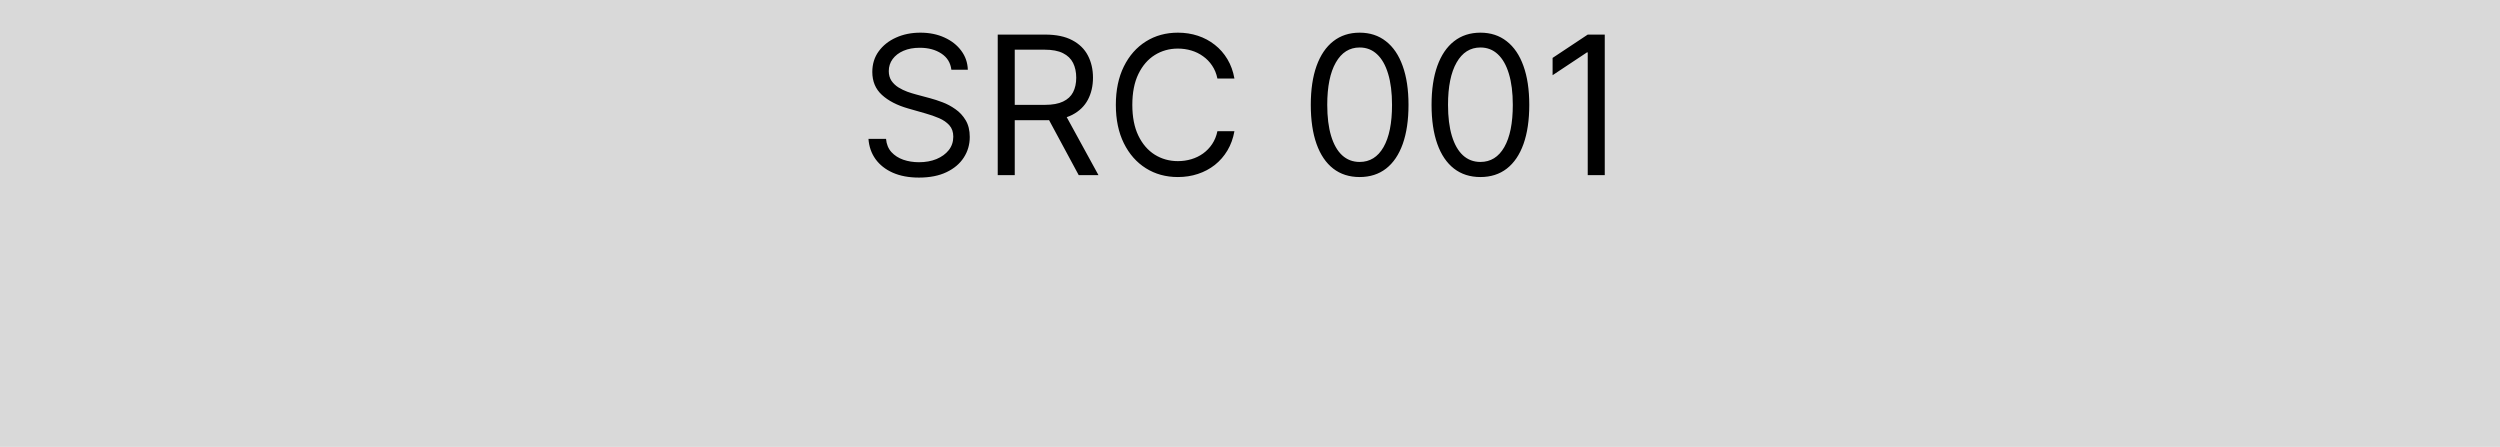 <svg width="207" height="37" viewBox="0 0 207 37" fill="none" xmlns="http://www.w3.org/2000/svg">
<g id="SRC 001">
<rect width="207" height="37" fill="#D9D9D9"/>
<path id="Text 1" d="M78.773 5.773C78.704 5.197 78.428 4.75 77.943 4.432C77.458 4.114 76.864 3.955 76.159 3.955C75.644 3.955 75.193 4.038 74.807 4.205C74.424 4.371 74.125 4.6 73.909 4.892C73.697 5.184 73.591 5.515 73.591 5.886C73.591 6.197 73.665 6.464 73.812 6.688C73.964 6.907 74.157 7.091 74.392 7.239C74.627 7.383 74.873 7.502 75.131 7.597C75.388 7.688 75.625 7.761 75.841 7.818L77.023 8.136C77.326 8.216 77.663 8.326 78.034 8.466C78.409 8.606 78.767 8.797 79.108 9.04C79.453 9.278 79.737 9.585 79.96 9.96C80.184 10.335 80.296 10.796 80.296 11.341C80.296 11.97 80.131 12.538 79.801 13.046C79.475 13.553 78.998 13.956 78.369 14.256C77.744 14.555 76.985 14.704 76.091 14.704C75.258 14.704 74.536 14.57 73.926 14.301C73.32 14.032 72.843 13.657 72.494 13.176C72.15 12.695 71.954 12.136 71.909 11.5H73.364C73.401 11.939 73.549 12.303 73.807 12.591C74.068 12.875 74.398 13.087 74.796 13.227C75.197 13.364 75.629 13.432 76.091 13.432C76.629 13.432 77.112 13.345 77.54 13.171C77.968 12.992 78.307 12.746 78.557 12.432C78.807 12.114 78.932 11.742 78.932 11.318C78.932 10.932 78.824 10.617 78.608 10.375C78.392 10.133 78.108 9.936 77.756 9.784C77.403 9.633 77.023 9.5 76.614 9.386L75.182 8.977C74.273 8.716 73.553 8.343 73.023 7.858C72.492 7.373 72.227 6.739 72.227 5.955C72.227 5.303 72.403 4.735 72.756 4.25C73.112 3.761 73.589 3.383 74.188 3.114C74.79 2.841 75.462 2.705 76.204 2.705C76.954 2.705 77.621 2.839 78.204 3.108C78.788 3.373 79.25 3.737 79.591 4.199C79.936 4.661 80.117 5.186 80.136 5.773H78.773ZM82.612 14.5V2.864H86.544C87.453 2.864 88.199 3.019 88.783 3.33C89.366 3.636 89.798 4.059 90.078 4.597C90.358 5.134 90.499 5.746 90.499 6.432C90.499 7.117 90.358 7.725 90.078 8.256C89.798 8.786 89.368 9.203 88.788 9.506C88.209 9.805 87.468 9.955 86.567 9.955H83.385V8.682H86.521C87.142 8.682 87.642 8.591 88.021 8.409C88.404 8.227 88.68 7.97 88.851 7.636C89.025 7.299 89.112 6.898 89.112 6.432C89.112 5.966 89.025 5.559 88.851 5.21C88.677 4.862 88.398 4.593 88.016 4.403C87.633 4.21 87.127 4.114 86.499 4.114H84.021V14.5H82.612ZM88.09 9.273L90.953 14.5H89.317L86.499 9.273H88.09ZM102.21 6.5H100.801C100.718 6.095 100.572 5.739 100.364 5.432C100.159 5.125 99.909 4.867 99.614 4.659C99.322 4.447 98.998 4.288 98.642 4.182C98.286 4.076 97.915 4.023 97.528 4.023C96.824 4.023 96.186 4.201 95.614 4.557C95.046 4.913 94.593 5.438 94.256 6.131C93.922 6.824 93.756 7.674 93.756 8.682C93.756 9.689 93.922 10.54 94.256 11.233C94.593 11.926 95.046 12.451 95.614 12.807C96.186 13.163 96.824 13.341 97.528 13.341C97.915 13.341 98.286 13.288 98.642 13.182C98.998 13.076 99.322 12.919 99.614 12.71C99.909 12.498 100.159 12.239 100.364 11.932C100.572 11.621 100.718 11.265 100.801 10.864H102.21C102.104 11.458 101.911 11.991 101.631 12.46C101.35 12.93 101.002 13.329 100.585 13.659C100.169 13.985 99.701 14.233 99.182 14.403C98.667 14.574 98.115 14.659 97.528 14.659C96.536 14.659 95.653 14.417 94.881 13.932C94.108 13.447 93.5 12.758 93.057 11.864C92.614 10.97 92.392 9.909 92.392 8.682C92.392 7.455 92.614 6.394 93.057 5.5C93.5 4.606 94.108 3.917 94.881 3.432C95.653 2.947 96.536 2.705 97.528 2.705C98.115 2.705 98.667 2.79 99.182 2.96C99.701 3.131 100.169 3.381 100.585 3.71C101.002 4.036 101.35 4.434 101.631 4.903C101.911 5.369 102.104 5.902 102.21 6.5ZM112.578 14.659C111.722 14.659 110.993 14.426 110.391 13.96C109.788 13.491 109.328 12.811 109.01 11.921C108.692 11.027 108.533 9.947 108.533 8.682C108.533 7.424 108.692 6.35 109.01 5.46C109.332 4.566 109.794 3.884 110.396 3.415C111.002 2.941 111.73 2.705 112.578 2.705C113.427 2.705 114.152 2.941 114.754 3.415C115.36 3.884 115.822 4.566 116.141 5.46C116.463 6.35 116.624 7.424 116.624 8.682C116.624 9.947 116.464 11.027 116.146 11.921C115.828 12.811 115.368 13.491 114.766 13.96C114.163 14.426 113.434 14.659 112.578 14.659ZM112.578 13.409C113.427 13.409 114.086 13 114.555 12.182C115.025 11.364 115.26 10.197 115.26 8.682C115.26 7.674 115.152 6.816 114.936 6.108C114.724 5.4 114.417 4.86 114.016 4.489C113.618 4.117 113.139 3.932 112.578 3.932C111.737 3.932 111.08 4.347 110.607 5.176C110.133 6.002 109.896 7.17 109.896 8.682C109.896 9.689 110.002 10.546 110.214 11.25C110.427 11.954 110.732 12.491 111.129 12.858C111.531 13.225 112.014 13.409 112.578 13.409ZM122.578 14.659C121.722 14.659 120.993 14.426 120.391 13.96C119.788 13.491 119.328 12.811 119.01 11.921C118.692 11.027 118.533 9.947 118.533 8.682C118.533 7.424 118.692 6.35 119.01 5.46C119.332 4.566 119.794 3.884 120.396 3.415C121.002 2.941 121.73 2.705 122.578 2.705C123.427 2.705 124.152 2.941 124.754 3.415C125.36 3.884 125.822 4.566 126.141 5.46C126.463 6.35 126.624 7.424 126.624 8.682C126.624 9.947 126.464 11.027 126.146 11.921C125.828 12.811 125.368 13.491 124.766 13.96C124.163 14.426 123.434 14.659 122.578 14.659ZM122.578 13.409C123.427 13.409 124.086 13 124.555 12.182C125.025 11.364 125.26 10.197 125.26 8.682C125.26 7.674 125.152 6.816 124.936 6.108C124.724 5.4 124.417 4.86 124.016 4.489C123.618 4.117 123.139 3.932 122.578 3.932C121.737 3.932 121.08 4.347 120.607 5.176C120.133 6.002 119.896 7.17 119.896 8.682C119.896 9.689 120.002 10.546 120.214 11.25C120.427 11.954 120.732 12.491 121.129 12.858C121.531 13.225 122.014 13.409 122.578 13.409ZM132.874 2.864V14.5H131.464V4.341H131.396L128.555 6.227V4.795L131.464 2.864H132.874Z" fill="black"/>
</g>
</svg>
